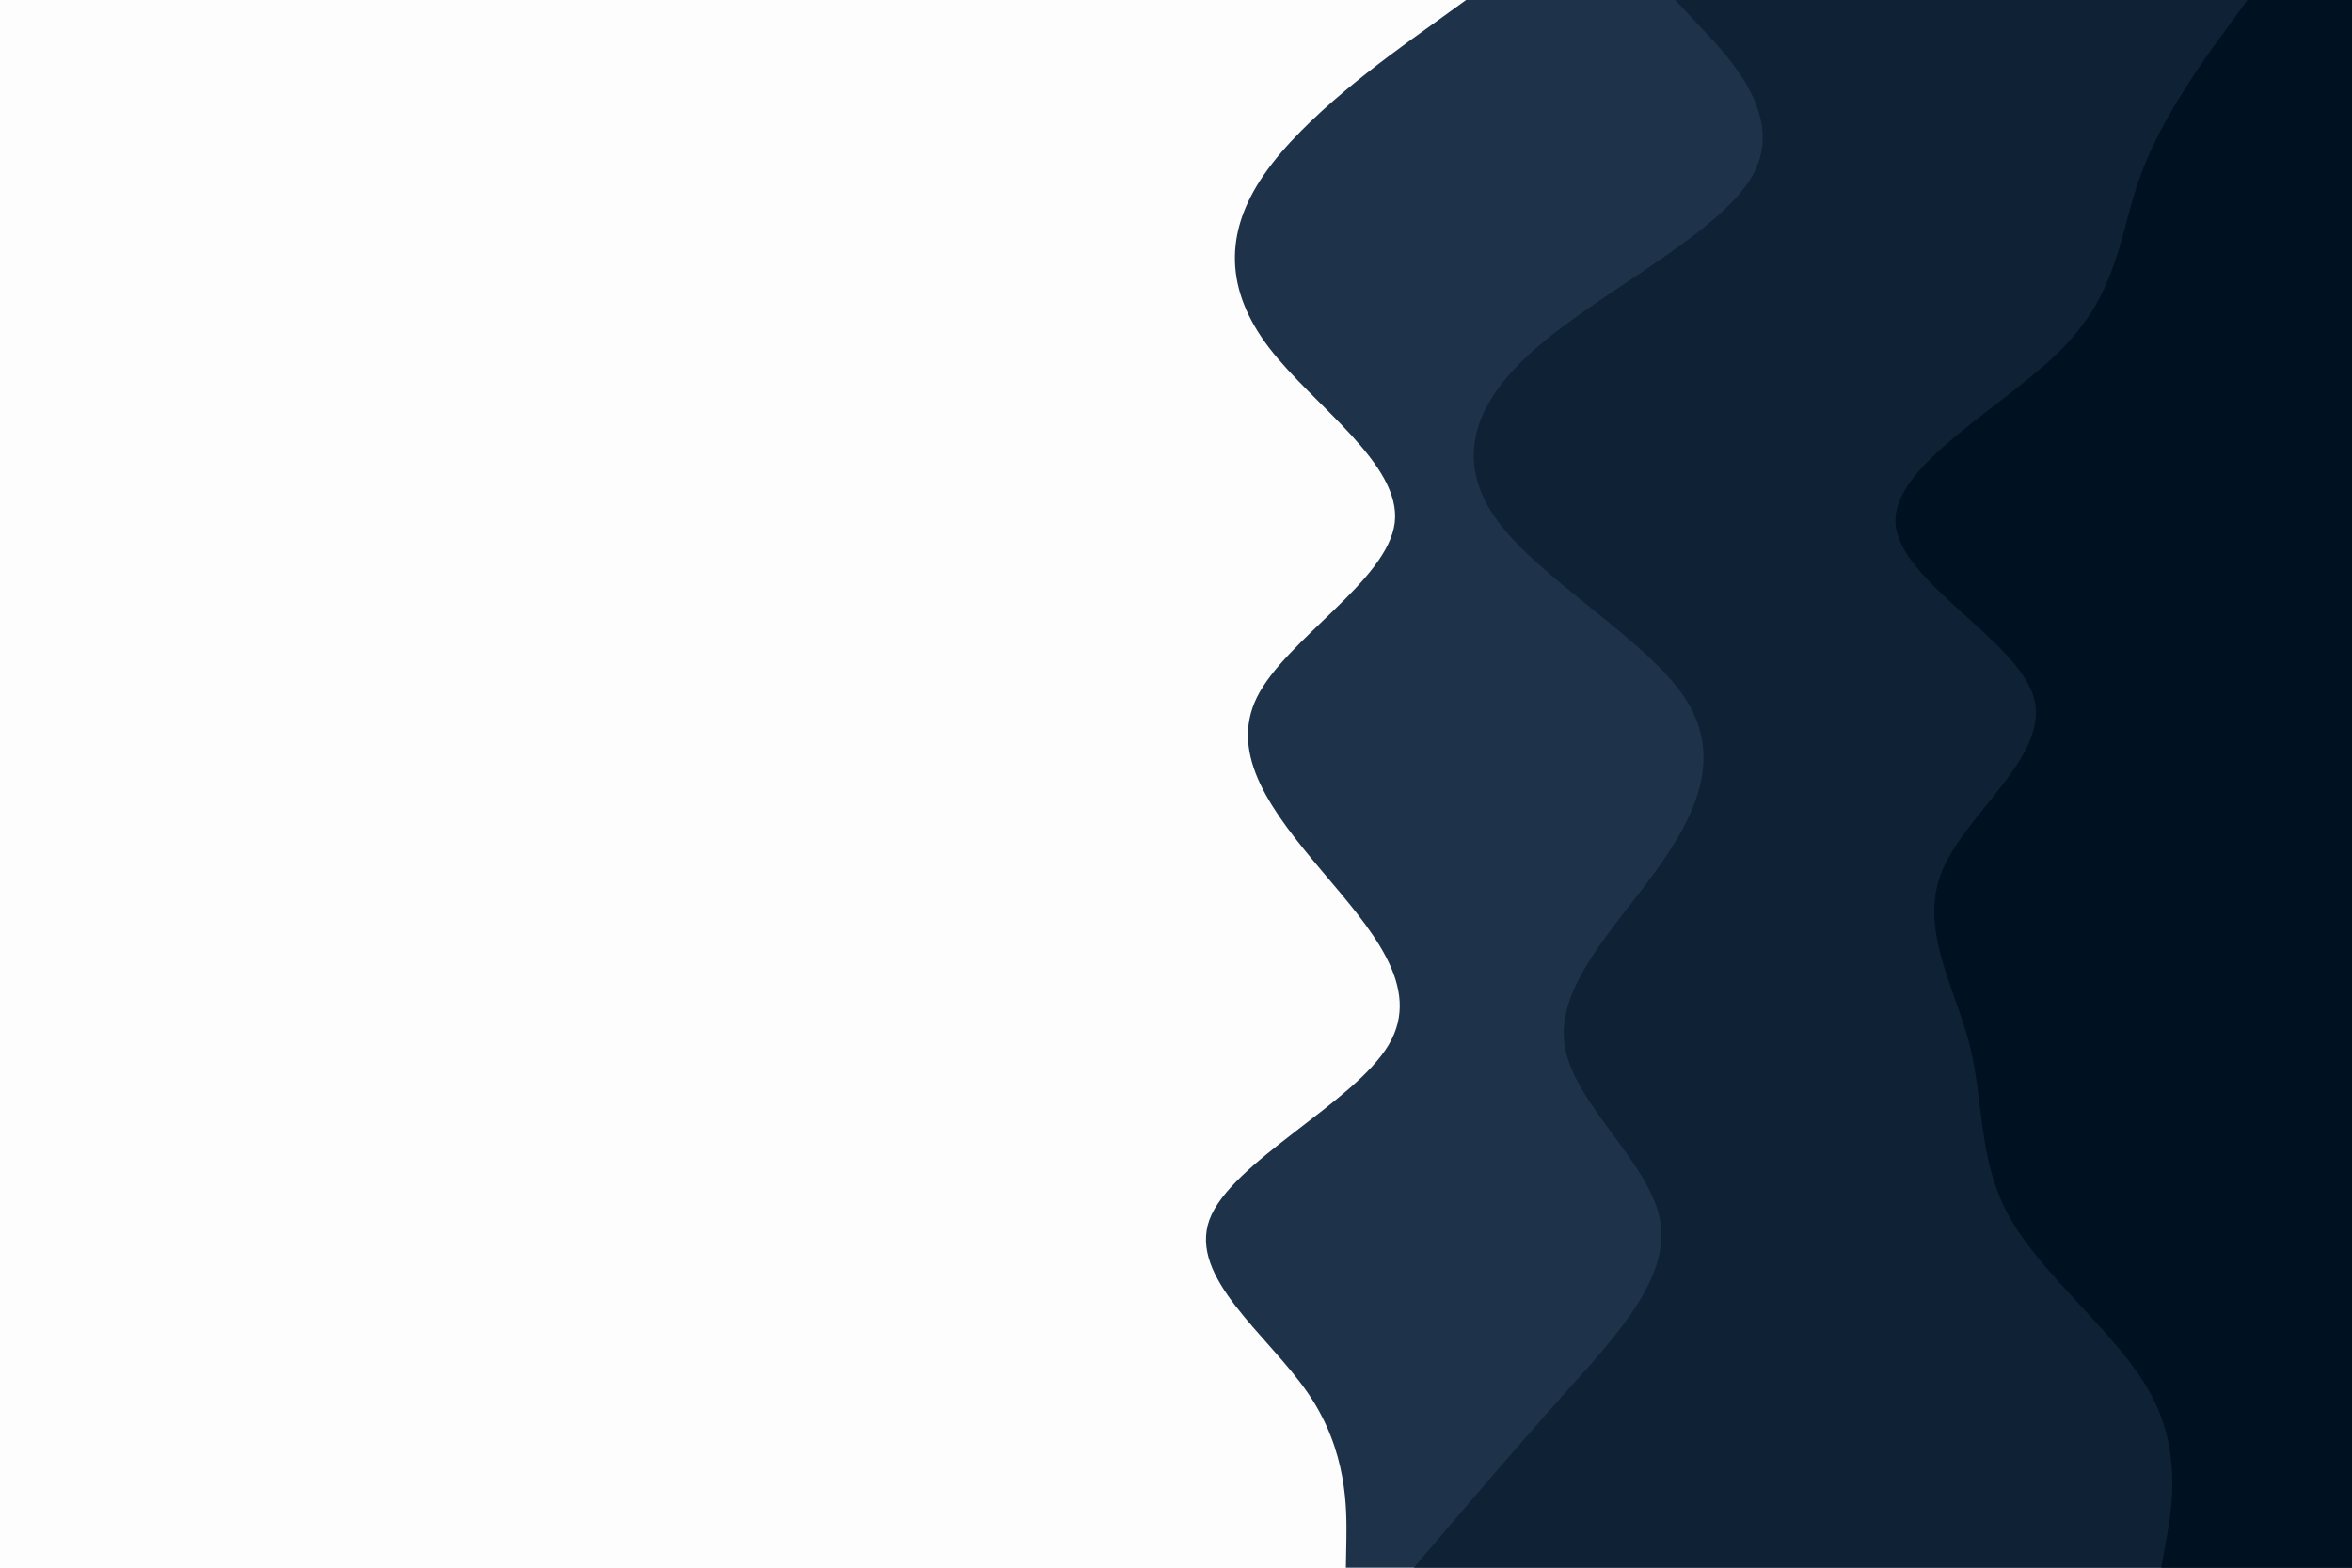 <svg id="visual" viewBox="0 0 900 600" width="900" height="600" xmlns="http://www.w3.org/2000/svg" xmlns:xlink="http://www.w3.org/1999/xlink" version="1.1"><rect x="0" y="0" width="900" height="600" fill="#fdfdfd"></rect><path d="M515 600L515.2 588.8C515.3 577.7 515.7 555.3 500.5 533.2C485.3 511 454.7 489 462.8 466.8C471 444.7 518 422.3 531.3 400C544.7 377.7 524.3 355.3 505.7 333.2C487 311 470 289 481 266.8C492 244.7 531 222.3 533.7 200C536.3 177.7 502.7 155.3 485.7 133.2C468.7 111 468.3 89 483.7 66.8C499 44.7 530 22.3 545.5 11.2L561 0L900 0L900 11.2C900 22.3 900 44.7 900 66.8C900 89 900 111 900 133.2C900 155.3 900 177.7 900 200C900 222.3 900 244.7 900 266.8C900 289 900 311 900 333.2C900 355.3 900 377.7 900 400C900 422.3 900 444.7 900 466.8C900 489 900 511 900 533.2C900 555.3 900 577.7 900 588.8L900 600Z" fill="#1e3349"></path><path d="M541 600L550.5 588.8C560 577.7 579 555.3 598.8 533.2C618.7 511 639.3 489 635.2 466.8C631 444.7 602 422.3 598.7 400C595.3 377.7 617.7 355.3 633.7 333.2C649.7 311 659.3 289 644.5 266.8C629.7 244.7 590.3 222.3 573.5 200C556.7 177.7 562.3 155.3 587.8 133.2C613.3 111 658.7 89 670.8 66.8C683 44.7 662 22.3 651.5 11.2L641 0L900 0L900 11.2C900 22.3 900 44.7 900 66.8C900 89 900 111 900 133.2C900 155.3 900 177.7 900 200C900 222.3 900 244.7 900 266.8C900 289 900 311 900 333.2C900 355.3 900 377.7 900 400C900 422.3 900 444.7 900 466.8C900 489 900 511 900 533.2C900 555.3 900 577.7 900 588.8L900 600Z" fill="#0f2235"></path><path d="M827 600L829 588.8C831 577.7 835 555.3 822.8 533.2C810.7 511 782.3 489 769.5 466.8C756.7 444.7 759.3 422.3 753.7 400C748 377.7 734 355.3 743.2 333.2C752.3 311 784.7 289 778.2 266.8C771.7 244.7 726.3 222.3 725.3 200C724.3 177.7 767.7 155.3 789.3 133.2C811 111 811 89 819.2 66.8C827.3 44.7 843.7 22.3 851.8 11.2L860 0L900 0L900 11.2C900 22.3 900 44.7 900 66.8C900 89 900 111 900 133.2C900 155.3 900 177.7 900 200C900 222.3 900 244.7 900 266.8C900 289 900 311 900 333.2C900 355.3 900 377.7 900 400C900 422.3 900 444.7 900 466.8C900 489 900 511 900 533.2C900 555.3 900 577.7 900 588.8L900 600Z" fill="#001122"></path></svg>